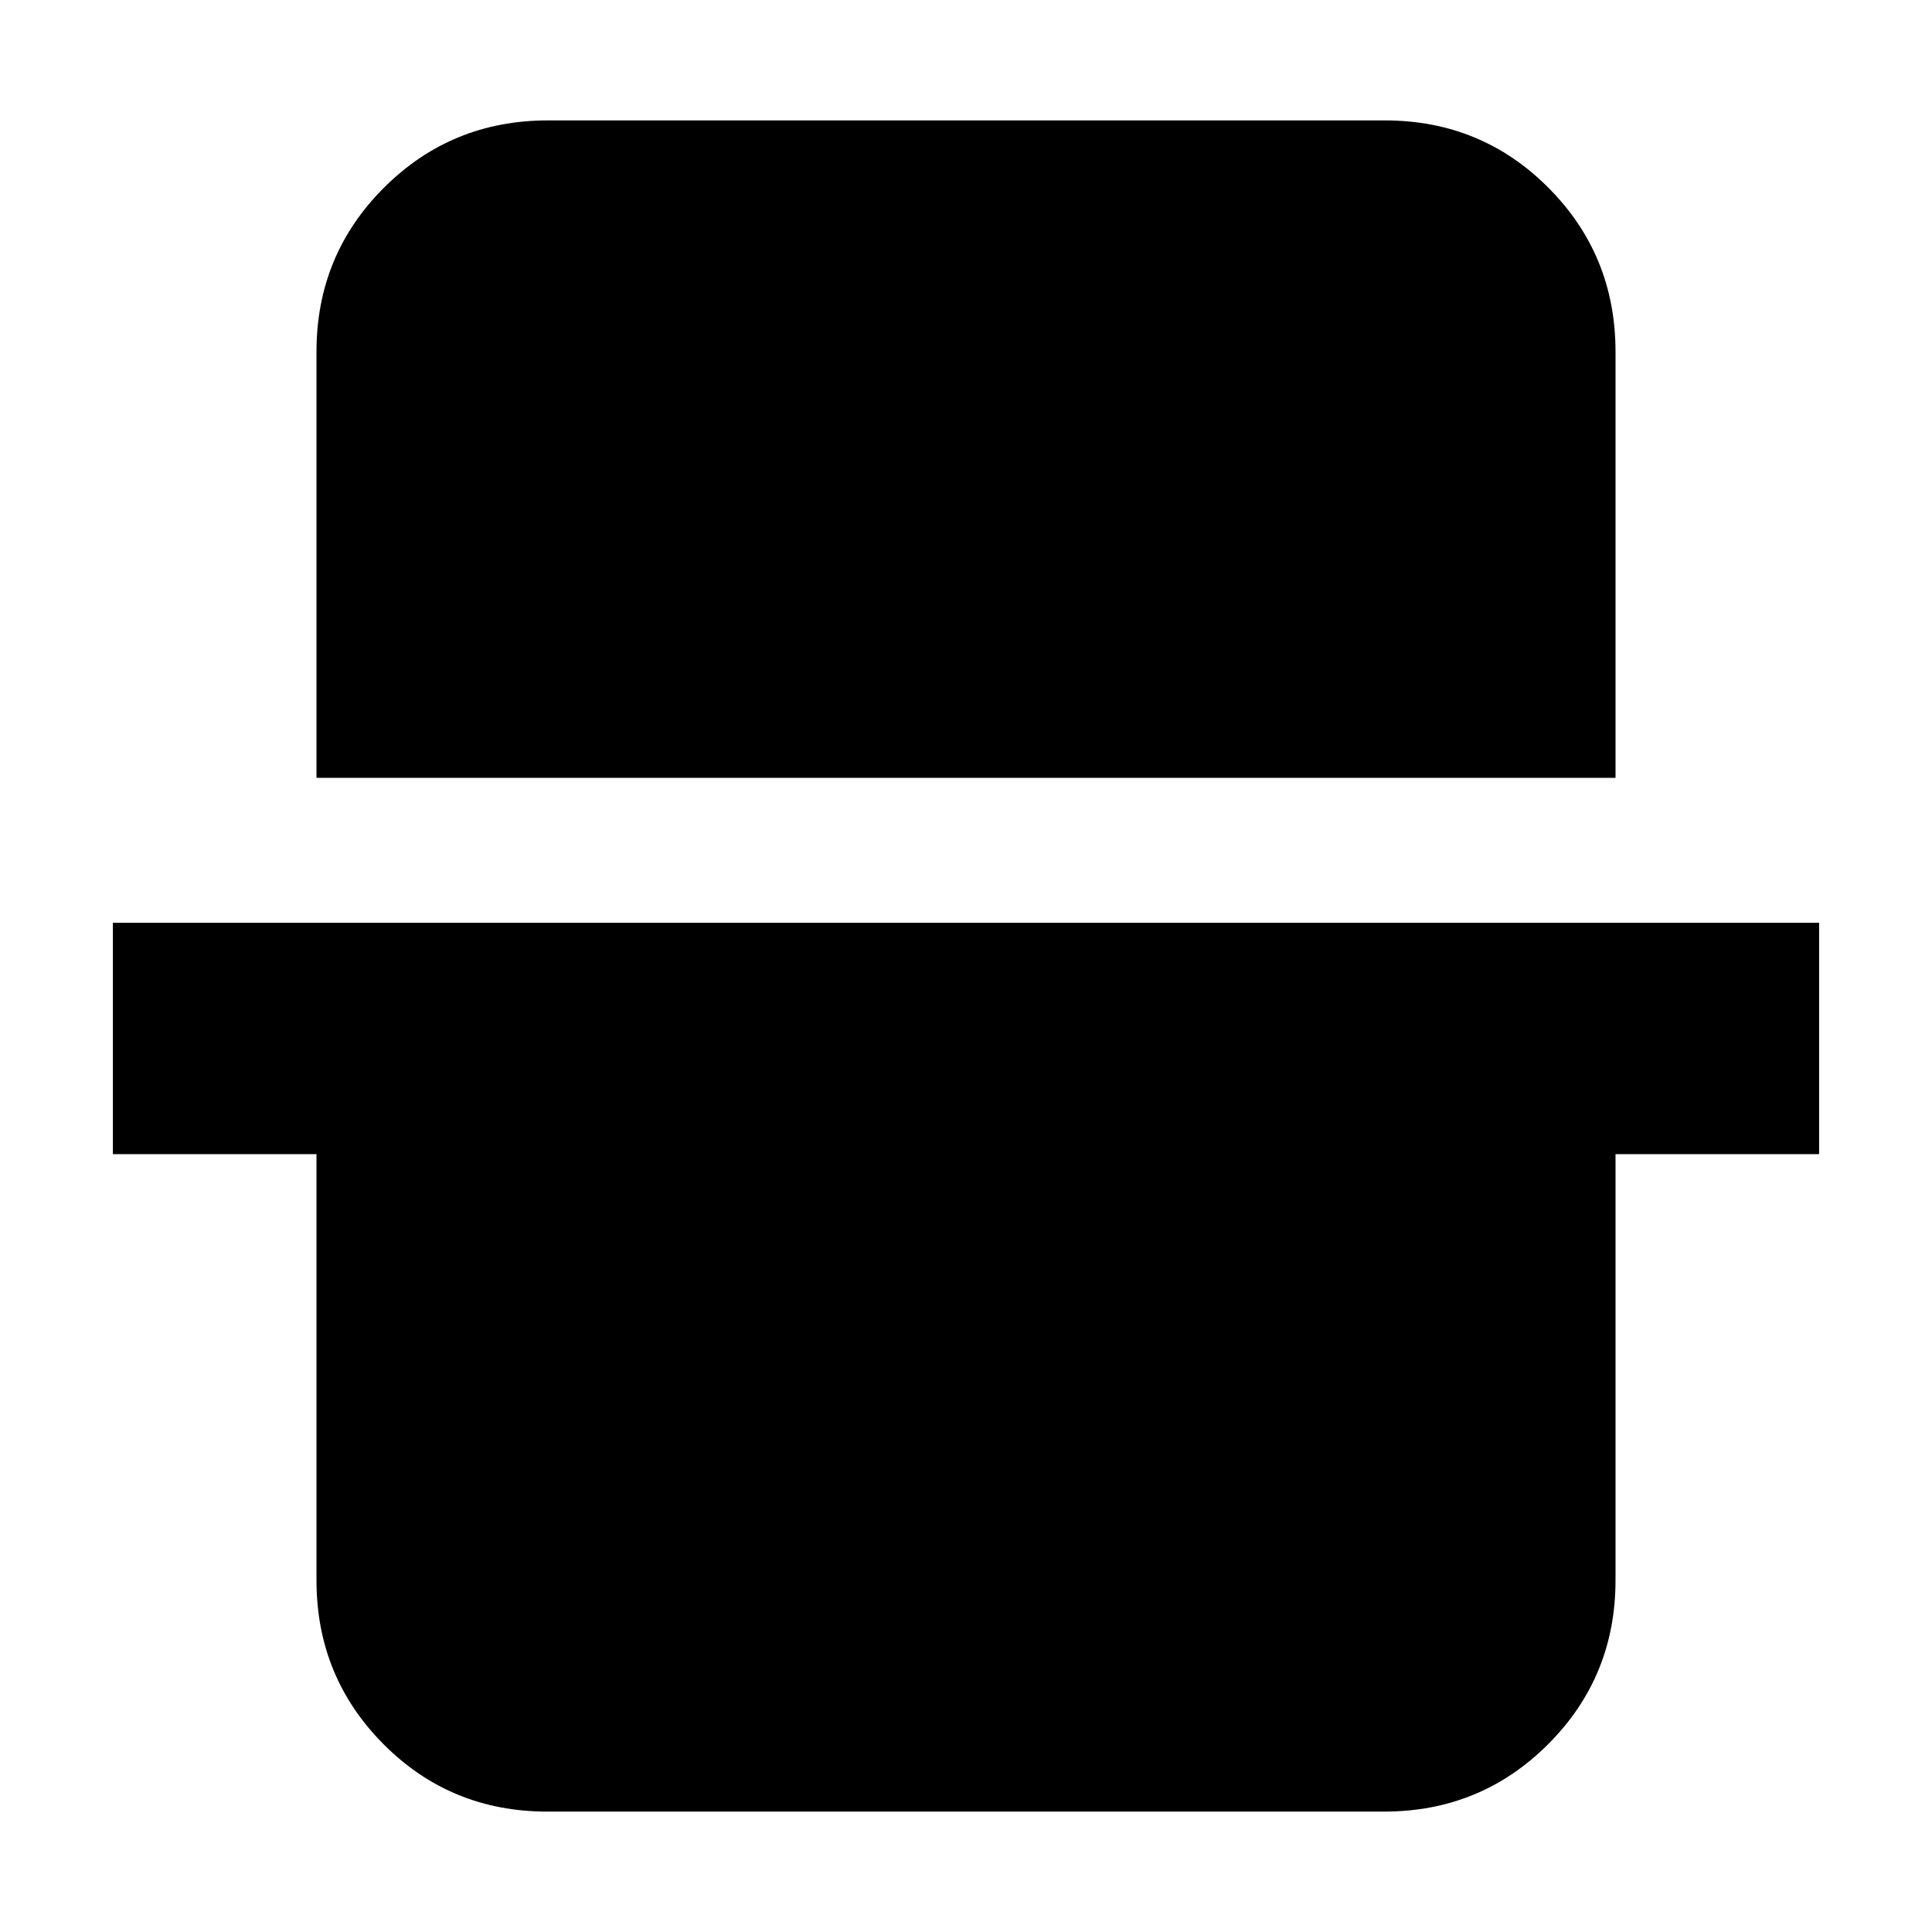 <svg xmlns="http://www.w3.org/2000/svg" height="20" viewBox="0 -960 960 960" width="20"><path d="M157.26-573.48v-211.74q0-48 33.49-81.48 33.49-33.47 81.51-33.47h415.81q48.01 0 81.34 33.47 33.33 33.48 33.33 81.48v211.74H157.26ZM271.93-59.83q-48.01 0-81.34-33.47-33.33-33.48-33.33-81.48v-211.74H56.09v-114.96h847.82v114.96H802.74v211.74q0 48-33.49 81.48-33.49 33.47-81.51 33.47H271.93Z"/></svg>